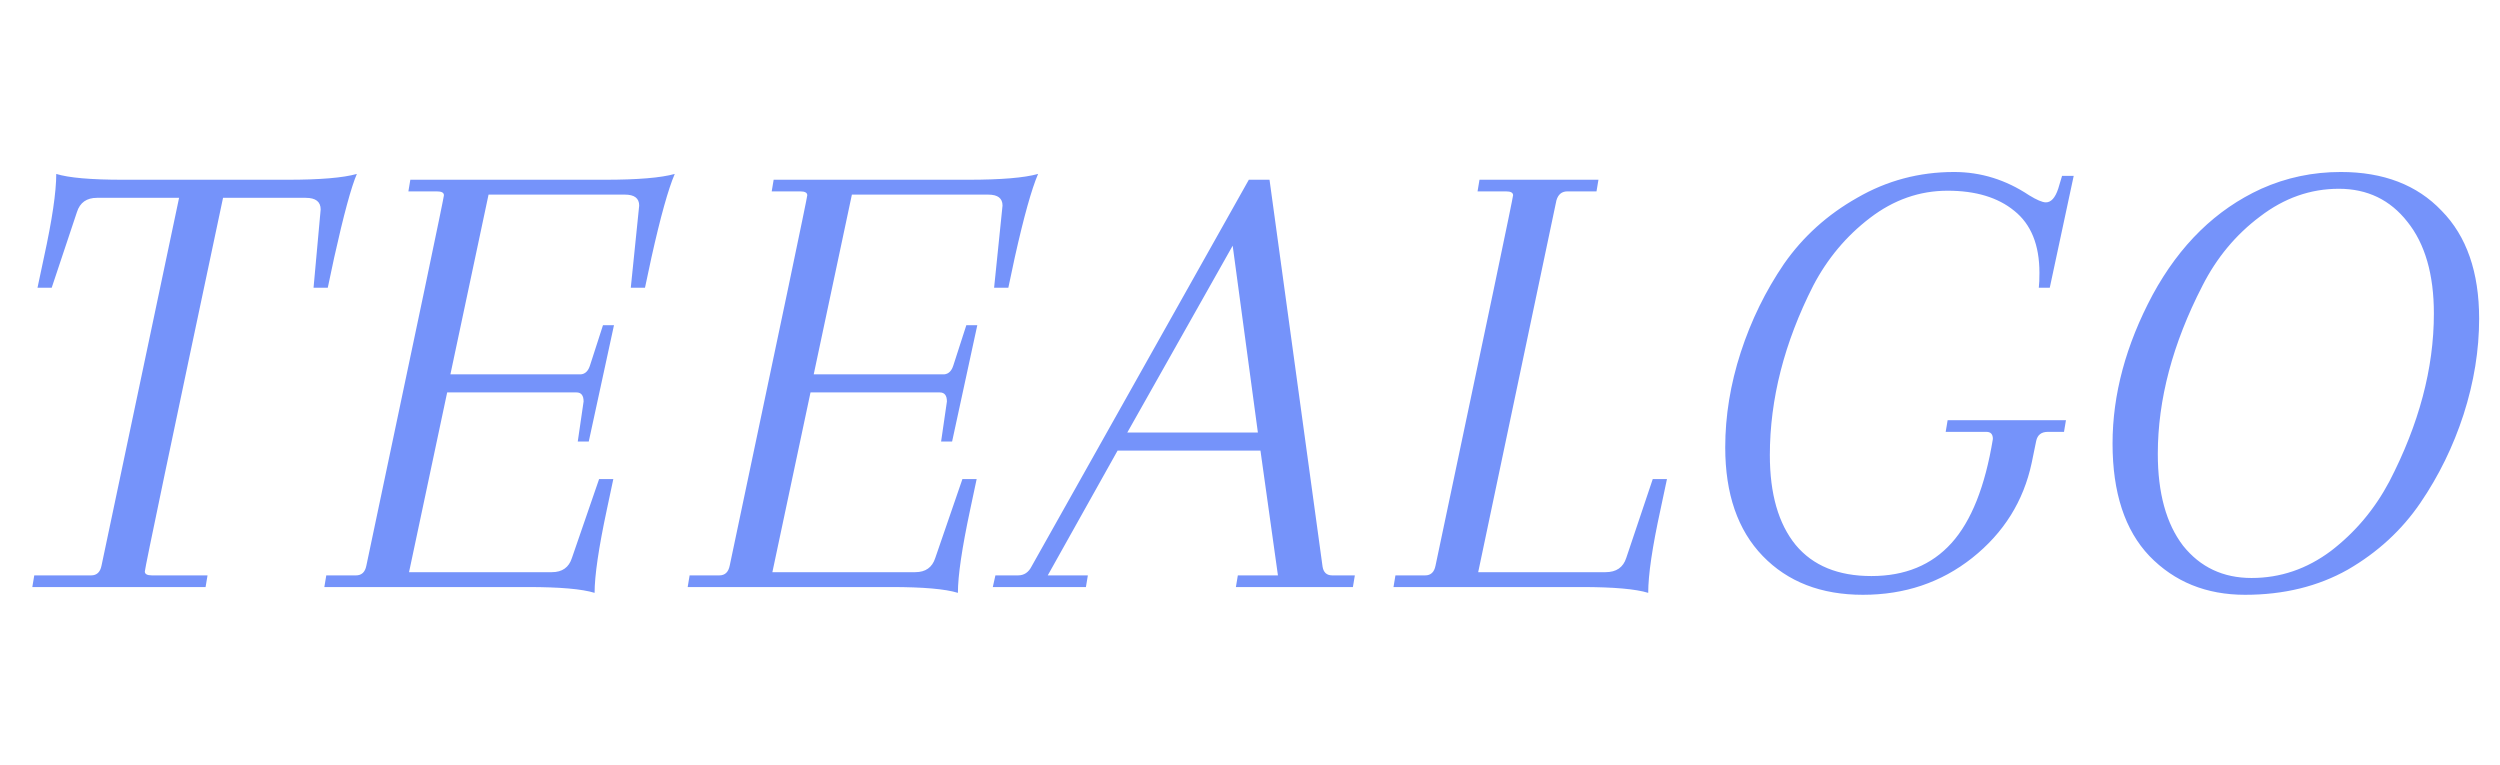 <svg width="98" height="30" viewBox="0 0 98 30" fill="none" xmlns="http://www.w3.org/2000/svg">
<path opacity="0.86" d="M4.815 7.046H11.278C12.545 7.046 13.449 6.97 13.989 6.818C13.77 7.324 13.474 8.414 13.102 10.087L12.849 11.278H12.291L12.57 8.211C12.57 7.907 12.376 7.755 11.987 7.755H8.743C6.699 17.402 5.677 22.285 5.677 22.404C5.677 22.505 5.77 22.555 5.956 22.555H8.135L8.059 23.012H1.267L1.343 22.555H3.573C3.793 22.555 3.928 22.429 3.979 22.175L7.02 7.755H3.801C3.396 7.755 3.134 7.941 3.016 8.313L2.027 11.278H1.47L1.723 10.087C2.044 8.617 2.205 7.527 2.205 6.818C2.695 6.97 3.565 7.046 4.815 7.046ZM16.085 7.046H23.713C24.997 7.046 25.909 6.97 26.45 6.818C26.197 7.409 25.892 8.499 25.538 10.087L25.284 11.278H24.727L25.056 8.059C25.056 7.772 24.87 7.629 24.499 7.629H19.151L17.656 14.674H22.775C22.944 14.657 23.062 14.539 23.13 14.319L23.637 12.748H24.068L23.079 17.309H22.648L22.877 15.738C22.877 15.502 22.784 15.383 22.598 15.383H17.529L16.034 22.429H21.635C22.04 22.429 22.302 22.243 22.42 21.871L23.485 18.779H24.042L23.789 19.971C23.468 21.474 23.308 22.564 23.308 23.24C22.817 23.088 21.947 23.012 20.697 23.012H12.714L12.79 22.555H13.956C14.175 22.555 14.311 22.429 14.361 22.175C16.389 12.579 17.402 7.738 17.402 7.654C17.402 7.552 17.31 7.502 17.124 7.502H16.009L16.085 7.046ZM30.327 7.046H37.956C39.24 7.046 40.152 6.97 40.693 6.818C40.439 7.409 40.135 8.499 39.78 10.087L39.527 11.278H38.969L39.299 8.059C39.299 7.772 39.113 7.629 38.741 7.629H33.394L31.898 14.674H37.018C37.187 14.657 37.305 14.539 37.373 14.319L37.88 12.748H38.31L37.322 17.309H36.891L37.119 15.738C37.119 15.502 37.026 15.383 36.84 15.383H31.772L30.277 22.429H35.877C36.283 22.429 36.545 22.243 36.663 21.871L37.727 18.779H38.285L38.032 19.971C37.711 21.474 37.55 22.564 37.55 23.24C37.06 23.088 36.19 23.012 34.94 23.012H26.957L27.033 22.555H28.198C28.418 22.555 28.553 22.429 28.604 22.175C30.631 12.579 31.645 7.738 31.645 7.654C31.645 7.552 31.552 7.502 31.366 7.502H30.251L30.327 7.046ZM50.095 22.555L49.41 17.664H43.809L41.072 22.555H42.644L42.568 23.012H38.918L39.02 22.555H39.907C40.143 22.555 40.321 22.437 40.439 22.201L48.954 7.046H49.765L51.843 22.201C51.877 22.437 52.004 22.555 52.223 22.555H53.11L53.034 23.012H48.447L48.523 22.555H50.095ZM48.321 9.631L44.19 16.955H49.309L48.321 9.631ZM61.011 7.857L57.945 22.429H62.938C63.36 22.429 63.63 22.243 63.749 21.871L64.788 18.779H65.345L65.092 19.971C64.771 21.441 64.61 22.53 64.61 23.24C64.12 23.088 63.25 23.012 62 23.012H54.625L54.701 22.555H55.867C56.087 22.555 56.222 22.429 56.272 22.175C58.3 12.579 59.313 7.738 59.313 7.654C59.313 7.552 59.221 7.502 59.035 7.502H57.92L57.996 7.046H62.659L62.583 7.502H61.442C61.223 7.502 61.079 7.62 61.011 7.857ZM79.819 17.284L79.642 18.146C79.321 19.649 78.544 20.891 77.31 21.871C76.094 22.834 74.666 23.316 73.027 23.316C71.388 23.316 70.079 22.809 69.099 21.795C68.119 20.782 67.629 19.362 67.629 17.538C67.629 16.304 67.832 15.062 68.237 13.812C68.643 12.562 69.209 11.405 69.935 10.34C70.679 9.276 71.633 8.414 72.799 7.755C73.965 7.079 75.232 6.742 76.601 6.742C77.648 6.742 78.628 7.046 79.54 7.654C79.844 7.84 80.064 7.933 80.199 7.933C80.402 7.933 80.563 7.755 80.681 7.4L80.833 6.894H81.289L80.351 11.278H79.921C79.938 11.143 79.946 10.948 79.946 10.695C79.946 9.597 79.616 8.786 78.957 8.262C78.316 7.738 77.445 7.476 76.347 7.476C75.249 7.476 74.235 7.831 73.306 8.541C72.377 9.25 71.633 10.137 71.076 11.202C69.944 13.432 69.378 15.645 69.378 17.842C69.378 19.362 69.716 20.537 70.392 21.364C71.067 22.175 72.056 22.581 73.357 22.581C74.675 22.581 75.722 22.15 76.499 21.288C77.276 20.427 77.817 19.067 78.121 17.208C78.121 17.022 78.037 16.929 77.868 16.929H76.271L76.347 16.473H80.985L80.909 16.929H80.275C80.022 16.929 79.87 17.048 79.819 17.284ZM88.641 7.4C89.621 6.961 90.66 6.742 91.758 6.742C93.431 6.742 94.749 7.248 95.712 8.262C96.692 9.259 97.182 10.67 97.182 12.494C97.182 13.728 96.979 14.978 96.573 16.245C96.168 17.495 95.602 18.653 94.876 19.717C94.149 20.782 93.203 21.652 92.037 22.328C90.871 22.986 89.528 23.316 88.008 23.316C86.487 23.316 85.237 22.809 84.257 21.795C83.294 20.782 82.812 19.312 82.812 17.386C82.812 15.46 83.336 13.517 84.383 11.557C85.448 9.597 86.867 8.211 88.641 7.4ZM94.369 8.693C93.693 7.831 92.797 7.4 91.682 7.4C90.567 7.4 89.537 7.764 88.59 8.49C87.644 9.2 86.892 10.104 86.335 11.202C85.169 13.466 84.586 15.662 84.586 17.791C84.586 19.328 84.916 20.528 85.575 21.39C86.25 22.235 87.146 22.657 88.261 22.657C89.393 22.657 90.432 22.302 91.378 21.593C92.324 20.866 93.085 19.962 93.659 18.881C94.825 16.634 95.408 14.437 95.408 12.292C95.408 10.754 95.061 9.555 94.369 8.693Z" fill="#6082FA"/>
</svg>
